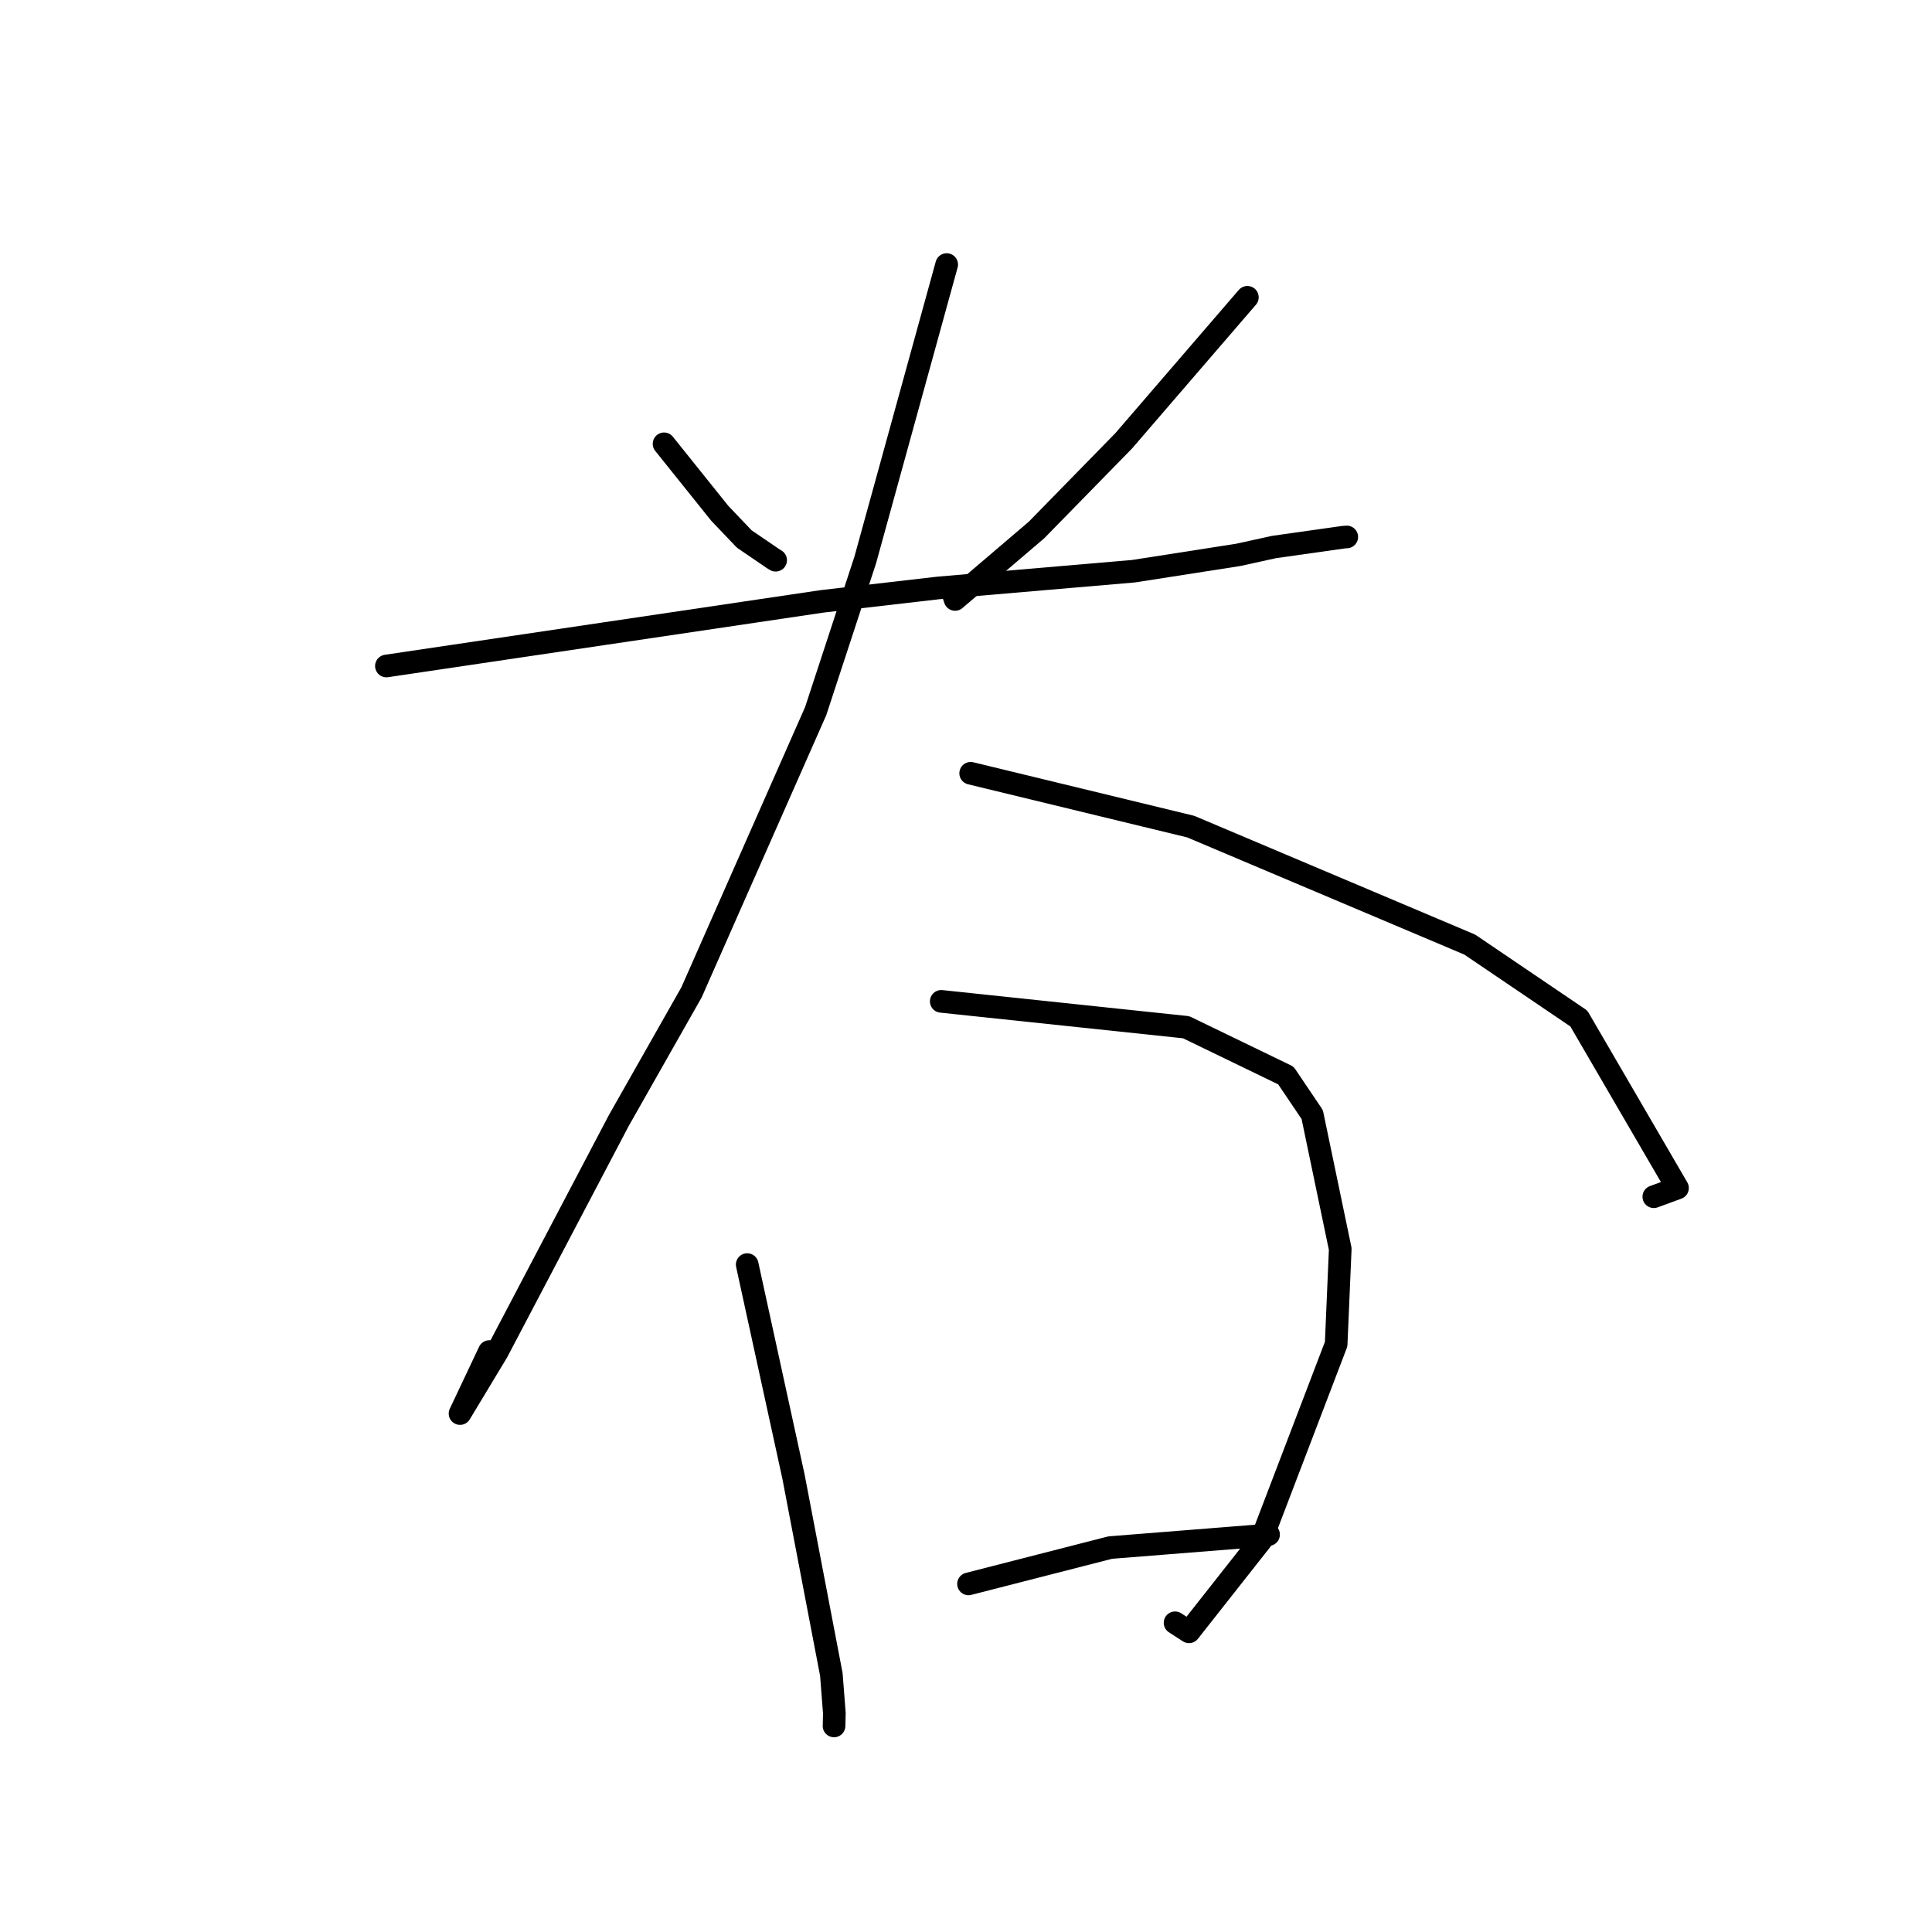 <?xml version="1.0" standalone="no"?>
    <svg width="256" height="256" xmlns="http://www.w3.org/2000/svg" version="1.1">
    <polyline stroke="black" stroke-width="3" stroke-linecap="round" fill="transparent" stroke-linejoin="round" points="87.991 58.808 91.681 63.411 95.371 68.013 98.619 71.42 102.418 74.011 102.777 74.232 " />
        <polyline stroke="black" stroke-width="3" stroke-linecap="round" fill="transparent" stroke-linejoin="round" points="165.283 39.395 157.087 48.905 148.892 58.416 137.356 70.213 126.554 79.43 126.377 78.904 " />
        <polyline stroke="black" stroke-width="3" stroke-linecap="round" fill="transparent" stroke-linejoin="round" points="51.201 88.248 80.056 83.967 108.912 79.686 124.33 77.906 150.204 75.687 164.067 73.526 168.821 72.482 177.985 71.185 178.454 71.148 " />
        <polyline stroke="black" stroke-width="3" stroke-linecap="round" fill="transparent" stroke-linejoin="round" points="125.441 35.055 120.044 54.631 114.647 74.208 108.08 94.231 91.632 131.485 81.979 148.505 65.887 179.128 60.957 187.304 64.841 179.088 " />
        <polyline stroke="black" stroke-width="3" stroke-linecap="round" fill="transparent" stroke-linejoin="round" points="128.62 102.463 143.196 105.996 157.772 109.529 194.745 125.161 209.206 134.96 222.278 157.42 219.138 158.573 " />
        <polyline stroke="black" stroke-width="3" stroke-linecap="round" fill="transparent" stroke-linejoin="round" points="99.009 167.564 102.074 181.602 105.138 195.64 110.158 221.879 110.557 227.013 110.516 228.687 110.512 228.695 " />
        <polyline stroke="black" stroke-width="3" stroke-linecap="round" fill="transparent" stroke-linejoin="round" points="124.721 132.685 140.946 134.399 157.171 136.114 170.385 142.51 173.876 147.685 177.589 165.496 177.048 178.102 167.122 204.074 157.551 216.225 155.702 215.028 " />
        <polyline stroke="black" stroke-width="3" stroke-linecap="round" fill="transparent" stroke-linejoin="round" points="128.334 209.876 137.724 207.469 147.114 205.062 166.433 203.526 168.093 203.341 " />
        </svg>